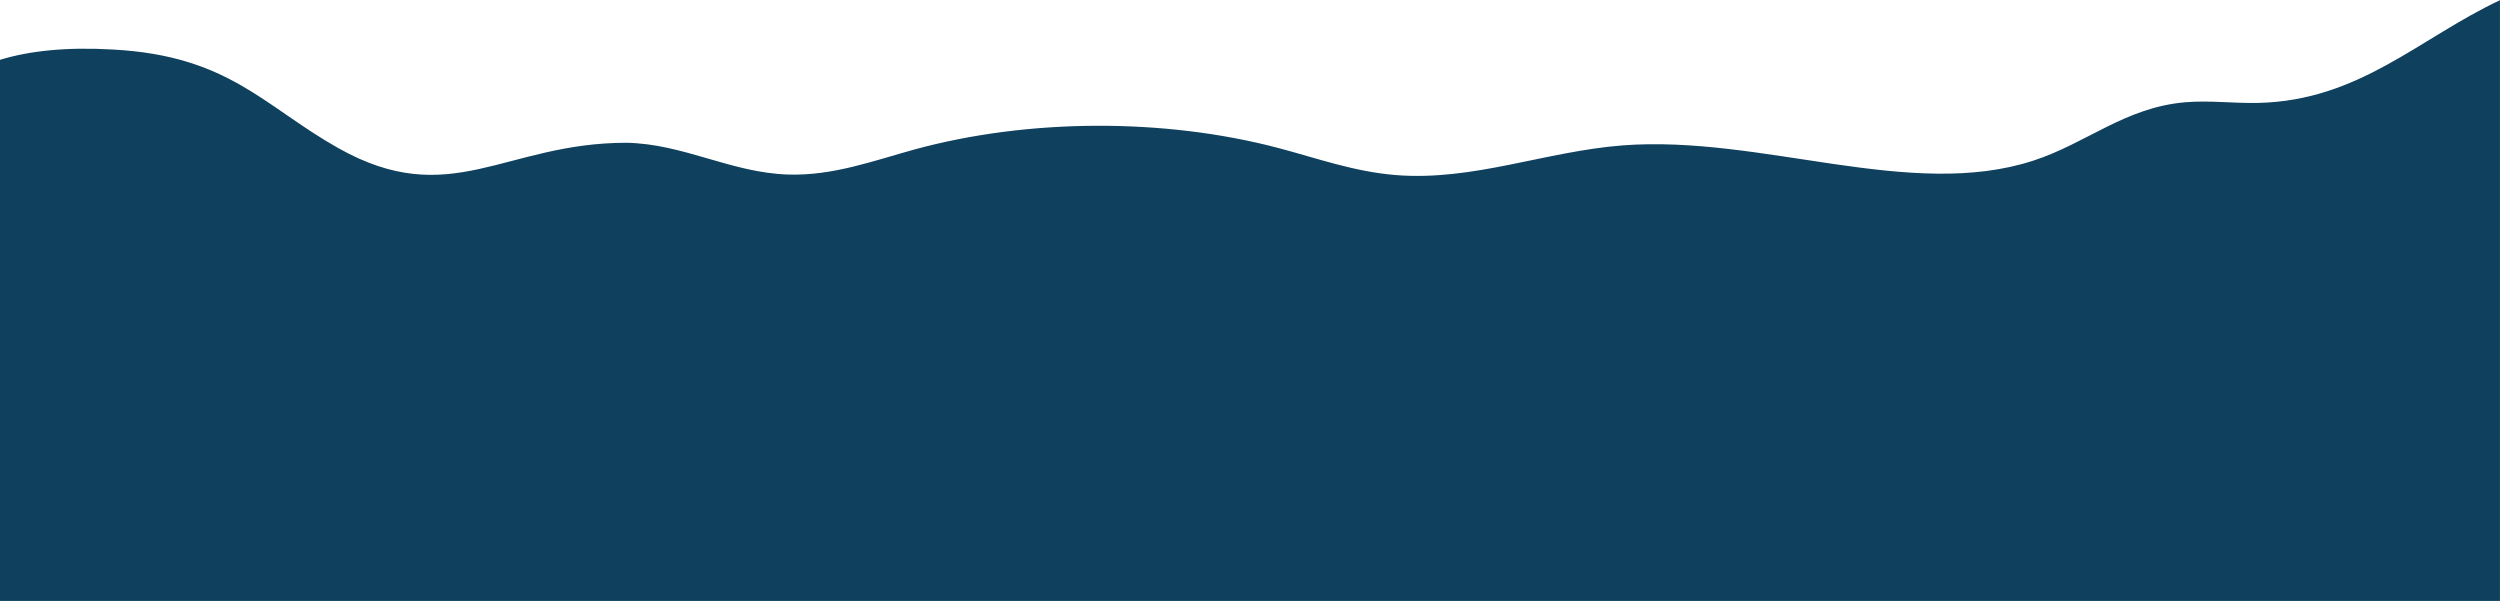 <svg width="1440" height="347" viewBox="0 0 1440 347" fill="none" xmlns="http://www.w3.org/2000/svg">
<path d="M1439.98 0.11C1393.4 22.009 1358.91 58.009 1300.63 59.284C1286.61 59.584 1272.51 57.709 1258.63 58.909C1223.98 61.909 1202.01 82.459 1171.26 92.508C1100.53 115.608 1014.66 77.659 934.712 83.734C890.087 87.184 848.463 104.433 803.913 100.833C779.839 98.883 758.464 91.084 736.264 85.234C670.265 67.834 591.891 68.209 526.342 86.209C502.943 92.659 479.618 101.358 453.893 100.533C421.044 99.483 393.744 82.834 360.82 82.234C290.471 82.234 259.496 121.683 194.847 85.309C151.873 61.084 131.773 32.134 65.174 28.535C38.249 26.959 16.875 29.284 0 34.459V346.155H1439.98V0.11Z" fill="#0f415e"/>
</svg>
